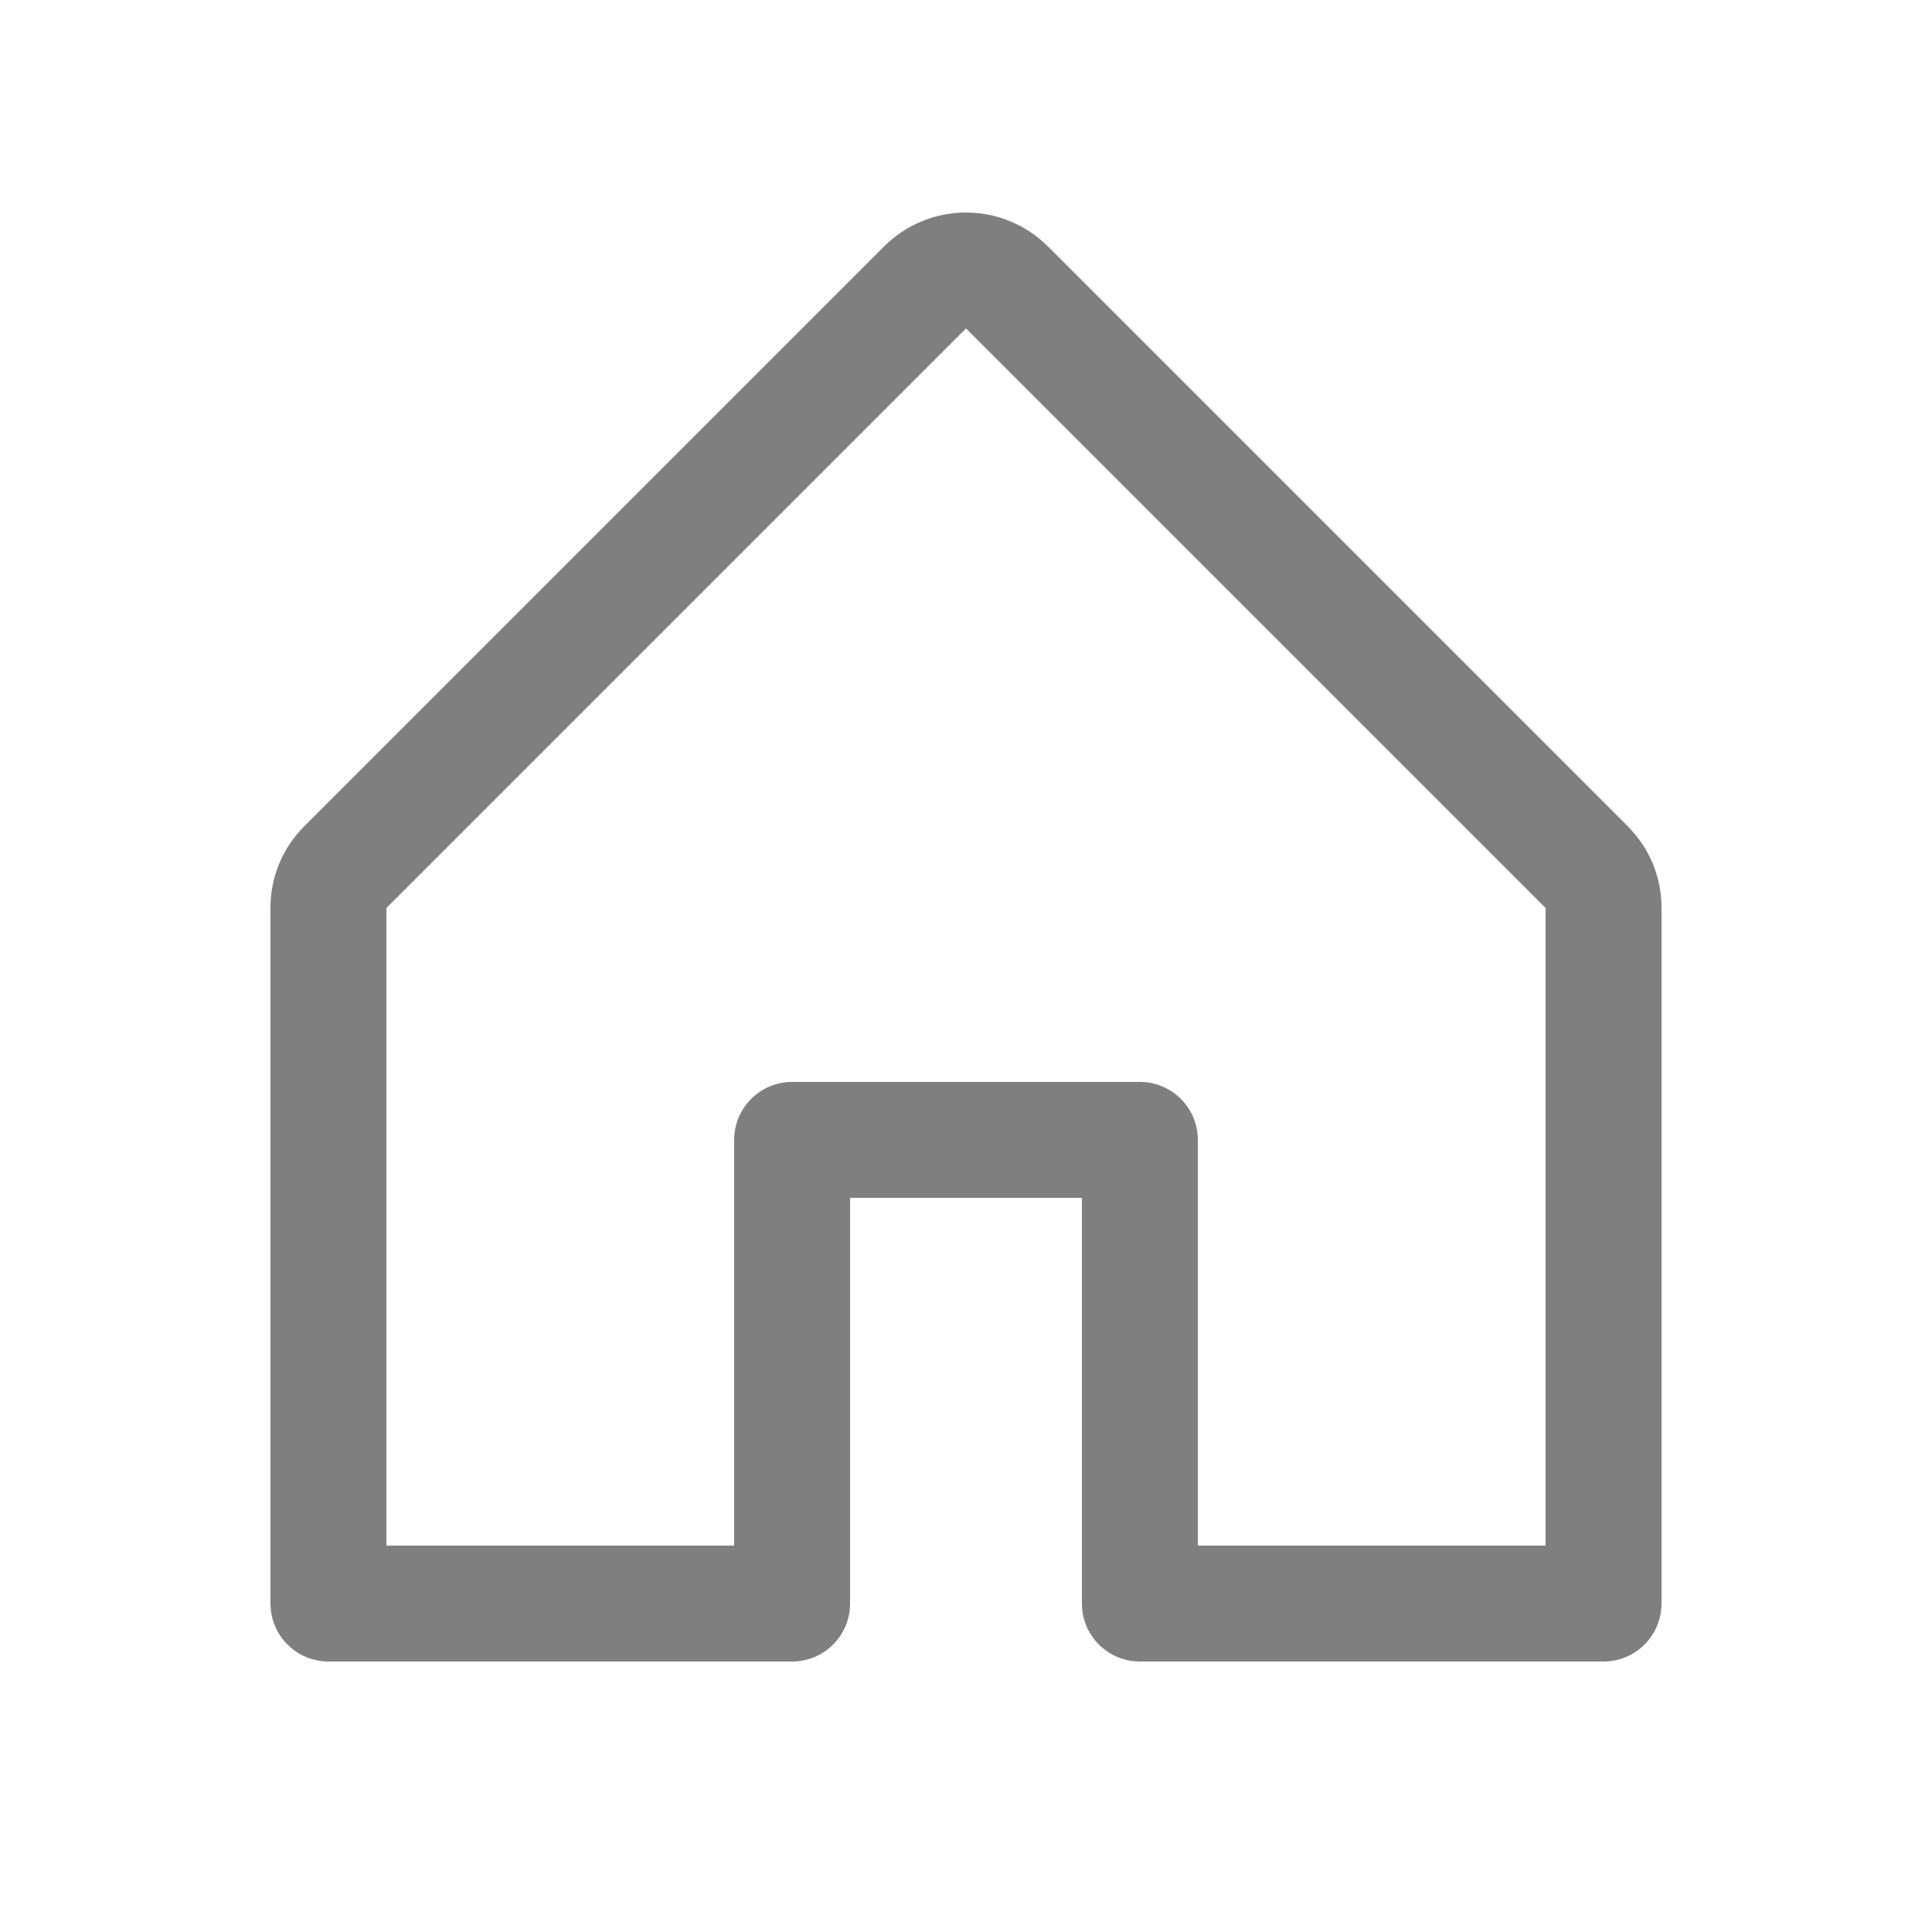 <svg width="25" height="25" viewBox="0 0 25 25" fill="none" xmlns="http://www.w3.org/2000/svg">
<path d="M21.06 10.689L13.56 3.189C13.279 2.908 12.898 2.75 12.5 2.75C12.102 2.75 11.721 2.908 11.44 3.189L3.94 10.689C3.8 10.828 3.689 10.993 3.613 11.175C3.538 11.357 3.499 11.553 3.5 11.75V20.75C3.5 20.949 3.579 21.14 3.72 21.28C3.86 21.421 4.051 21.5 4.25 21.5H10.25C10.449 21.5 10.64 21.421 10.78 21.28C10.921 21.14 11 20.949 11 20.75V15.5H14V20.75C14 20.949 14.079 21.14 14.22 21.28C14.36 21.421 14.551 21.5 14.75 21.5H20.75C20.949 21.5 21.14 21.421 21.28 21.28C21.421 21.14 21.5 20.949 21.5 20.75V11.75C21.501 11.553 21.462 11.357 21.387 11.175C21.311 10.993 21.2 10.828 21.06 10.689ZM20 20H15.5V14.75C15.5 14.551 15.421 14.36 15.28 14.22C15.14 14.079 14.949 14 14.75 14H10.25C10.051 14 9.86 14.079 9.72 14.22C9.579 14.36 9.5 14.551 9.5 14.75V20H5V11.75L12.5 4.25L20 11.75V20Z" fill="black" fill-opacity="0.5"/>
</svg>
